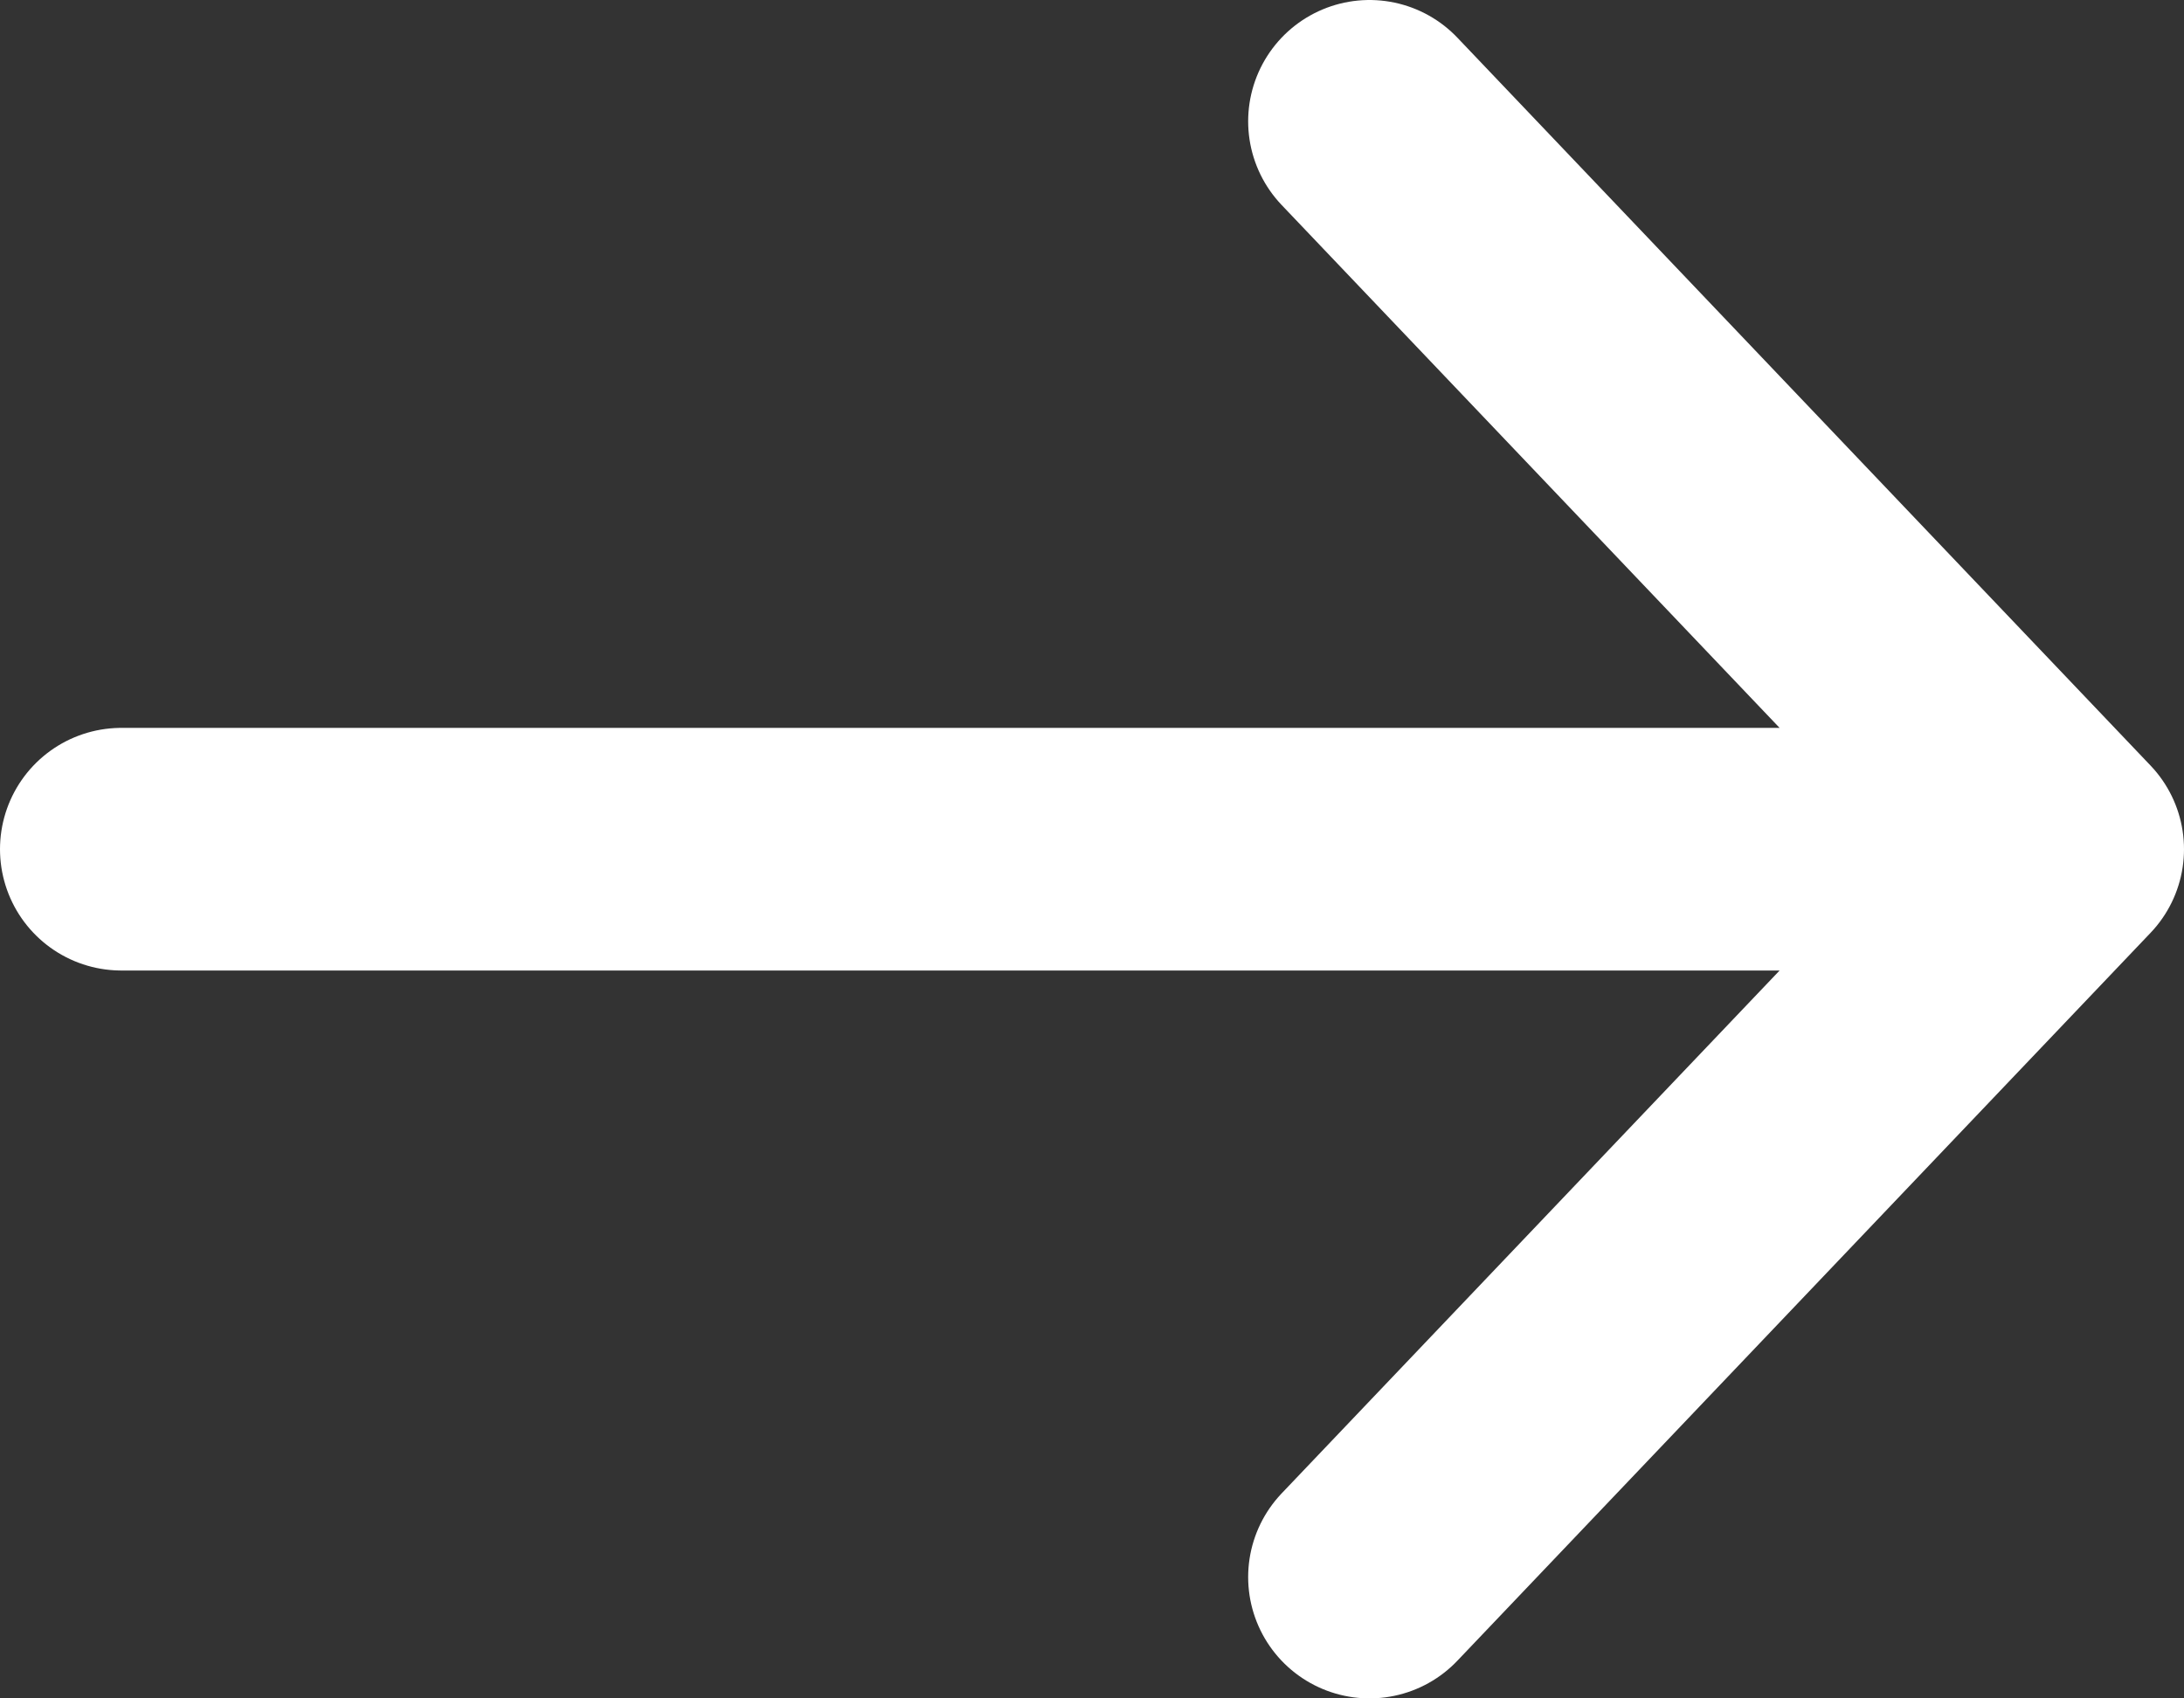 <svg width="18" height="14" viewBox="0 0 18 14" fill="none" xmlns="http://www.w3.org/2000/svg">
<rect x="0" y="0" width="18" height="14" fill="#333333" stroke="none"/>
<path d="M11.287 1L17 7L11.287 13M1 7H16.84" stroke="white" stroke-width="2" stroke-miterlimit="10" stroke-linecap="round" stroke-linejoin="round"/>
</svg>
